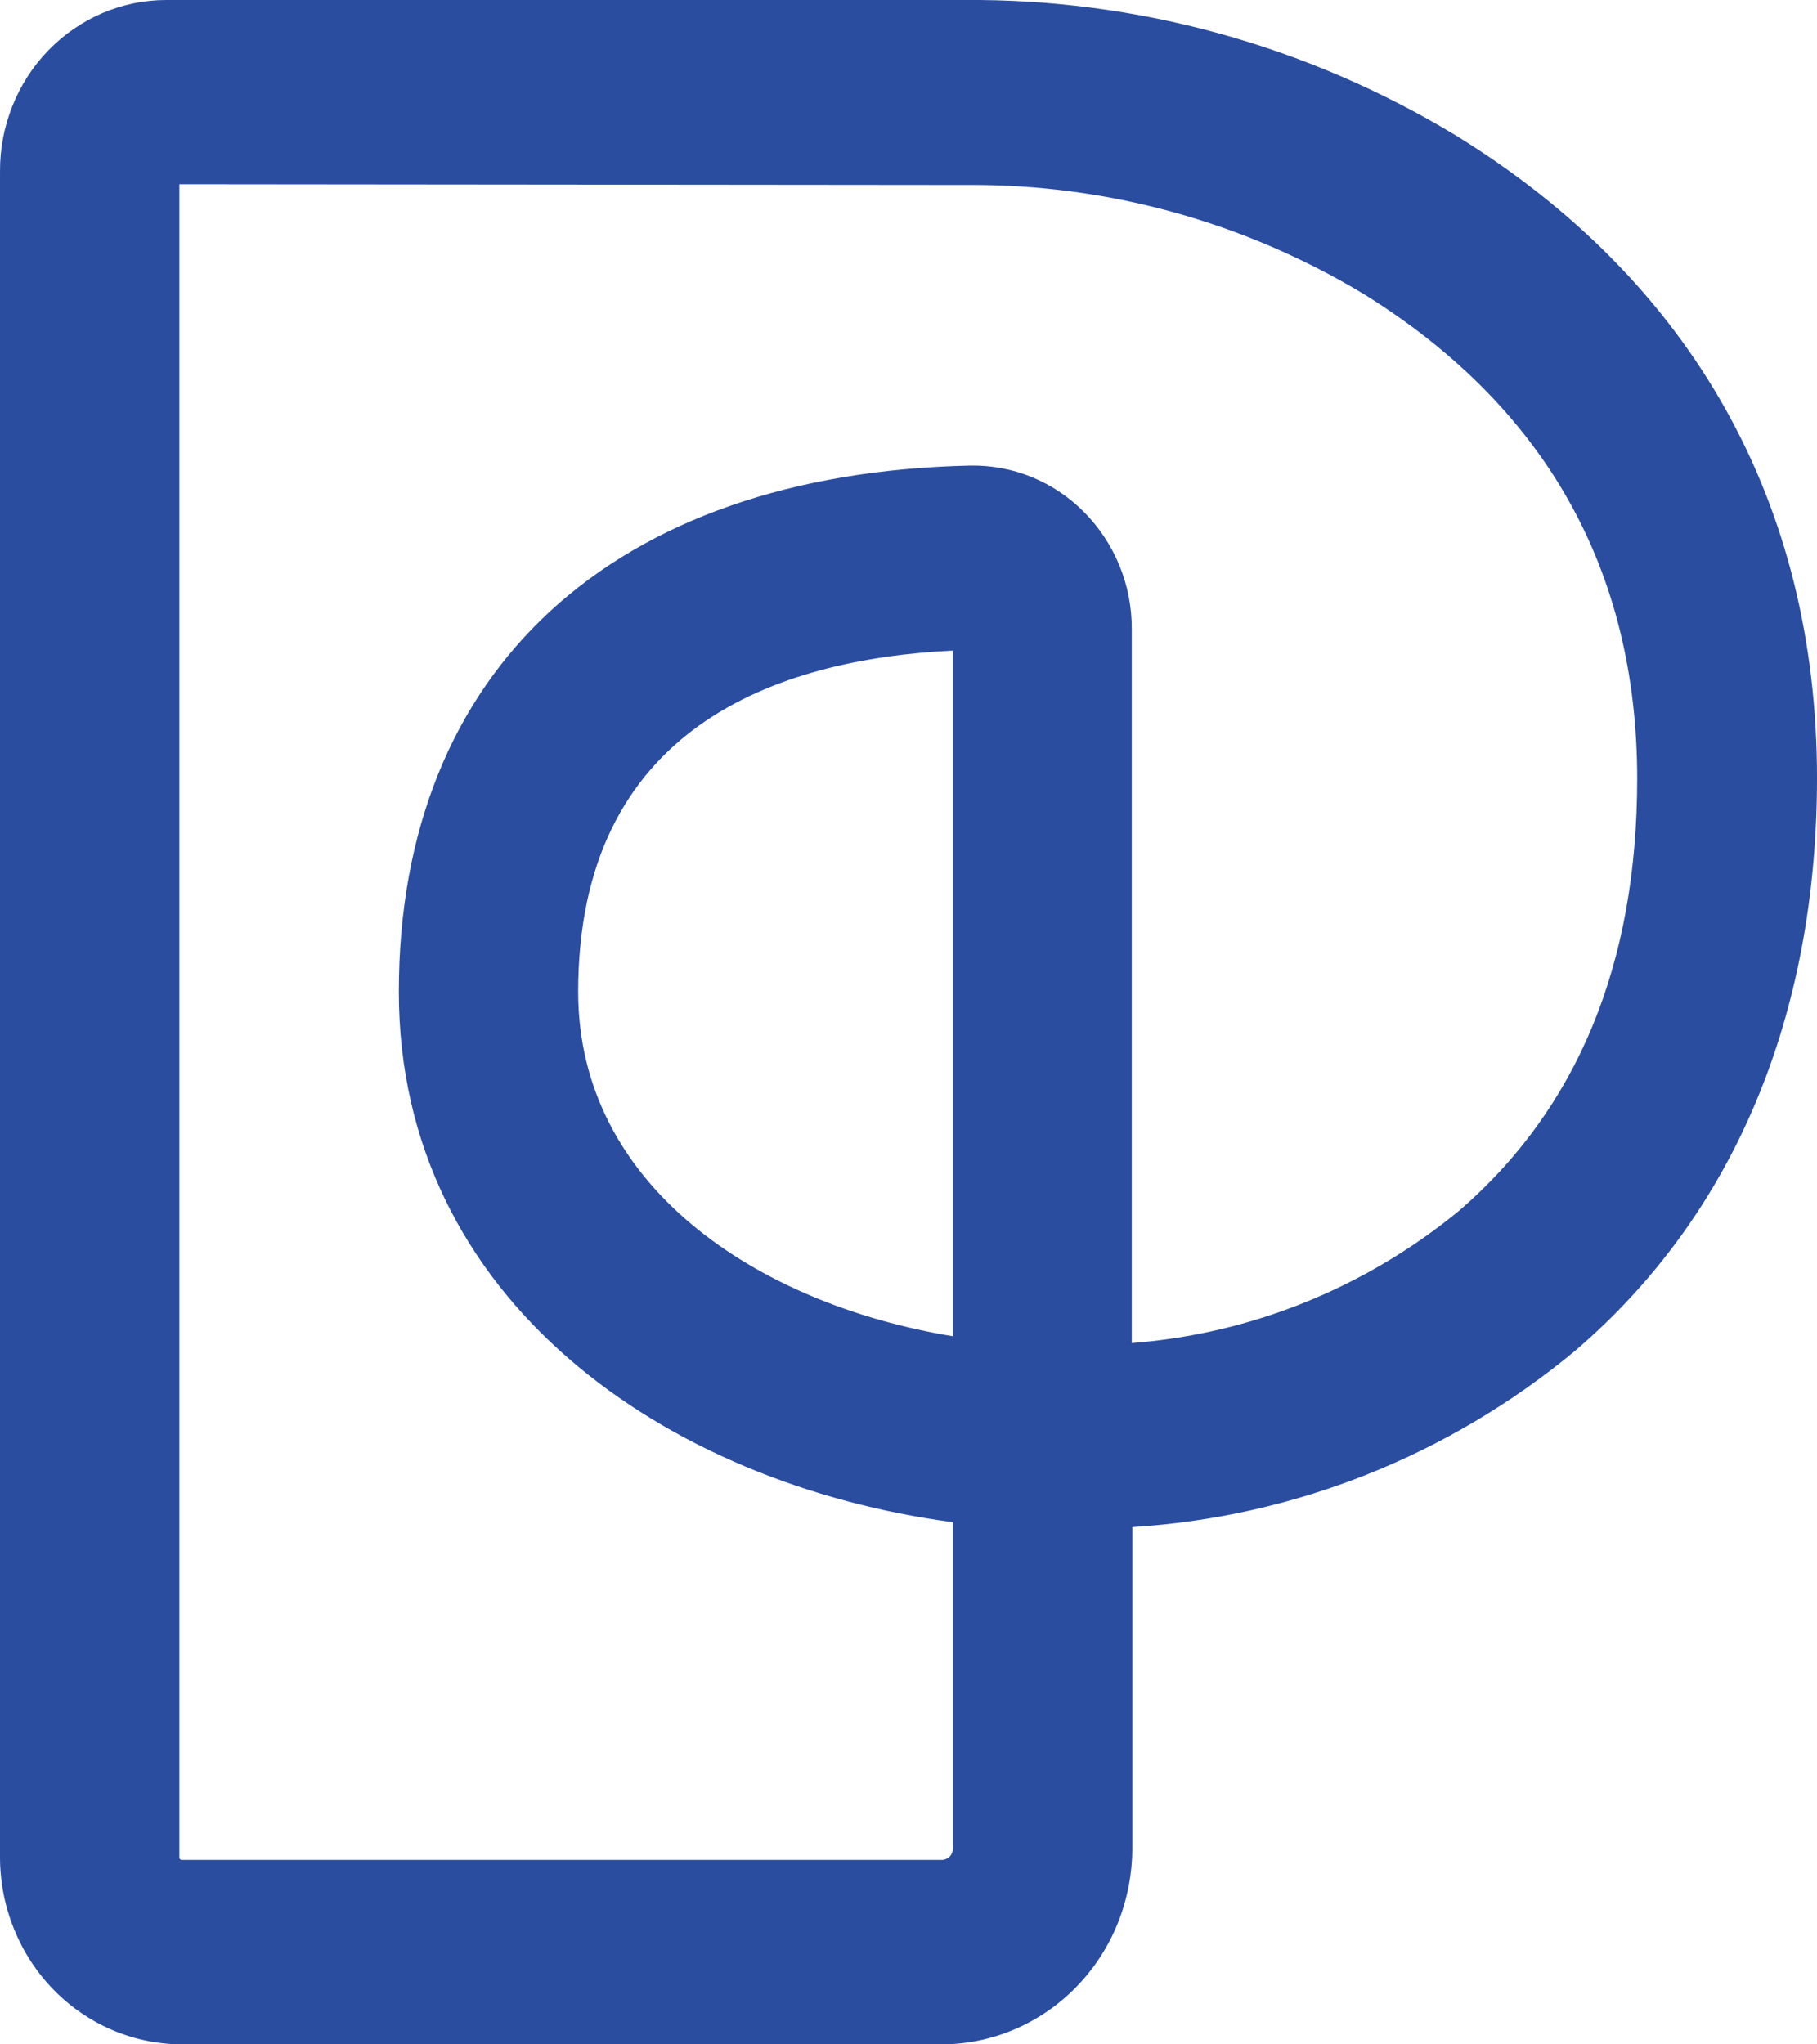 <svg width="24" height="27" viewBox="0 0 24 27" fill="none" xmlns="http://www.w3.org/2000/svg">
<path d="M12.44 27H2.405C1.767 26.999 1.156 26.739 0.705 26.276C0.255 25.813 0.001 25.185 3.92464e-05 24.53V2.268C-0.002 1.971 0.054 1.677 0.163 1.402C0.272 1.127 0.433 0.877 0.637 0.667C0.841 0.456 1.083 0.289 1.35 0.174C1.616 0.06 1.902 0.001 2.191 0H12.735C15.018 -0.019 17.263 0.599 19.23 1.789C22.353 3.713 24 6.648 24 10.273C24 13.433 22.895 16.054 20.798 17.846C19.133 19.225 17.091 20.036 14.956 20.168V24.413C14.955 25.098 14.69 25.755 14.218 26.24C13.746 26.725 13.107 26.998 12.44 27ZM2.369 2.433V24.53C2.369 24.535 2.369 24.54 2.371 24.544C2.373 24.549 2.376 24.552 2.379 24.556C2.383 24.559 2.387 24.561 2.391 24.563C2.395 24.564 2.4 24.565 2.405 24.564H12.44C12.479 24.564 12.516 24.548 12.544 24.52C12.572 24.491 12.587 24.453 12.587 24.413V20.104C8.818 19.602 5.268 17.183 5.268 13.099C5.268 8.851 8.09 6.253 12.814 6.149C13.092 6.144 13.37 6.195 13.629 6.301C13.888 6.407 14.124 6.565 14.322 6.766C14.521 6.967 14.679 7.207 14.787 7.471C14.895 7.735 14.95 8.019 14.949 8.305V17.738C16.529 17.616 18.036 17.006 19.273 15.99C20.834 14.642 21.625 12.736 21.625 10.286C21.625 7.524 20.408 5.371 18.016 3.885C16.418 2.922 14.595 2.424 12.741 2.443L2.369 2.433ZM12.587 8.592C10.265 8.706 7.637 9.602 7.637 13.099C7.637 15.653 9.986 17.22 12.587 17.648V8.592Z" fill="#2A4DA0"/>
</svg>
